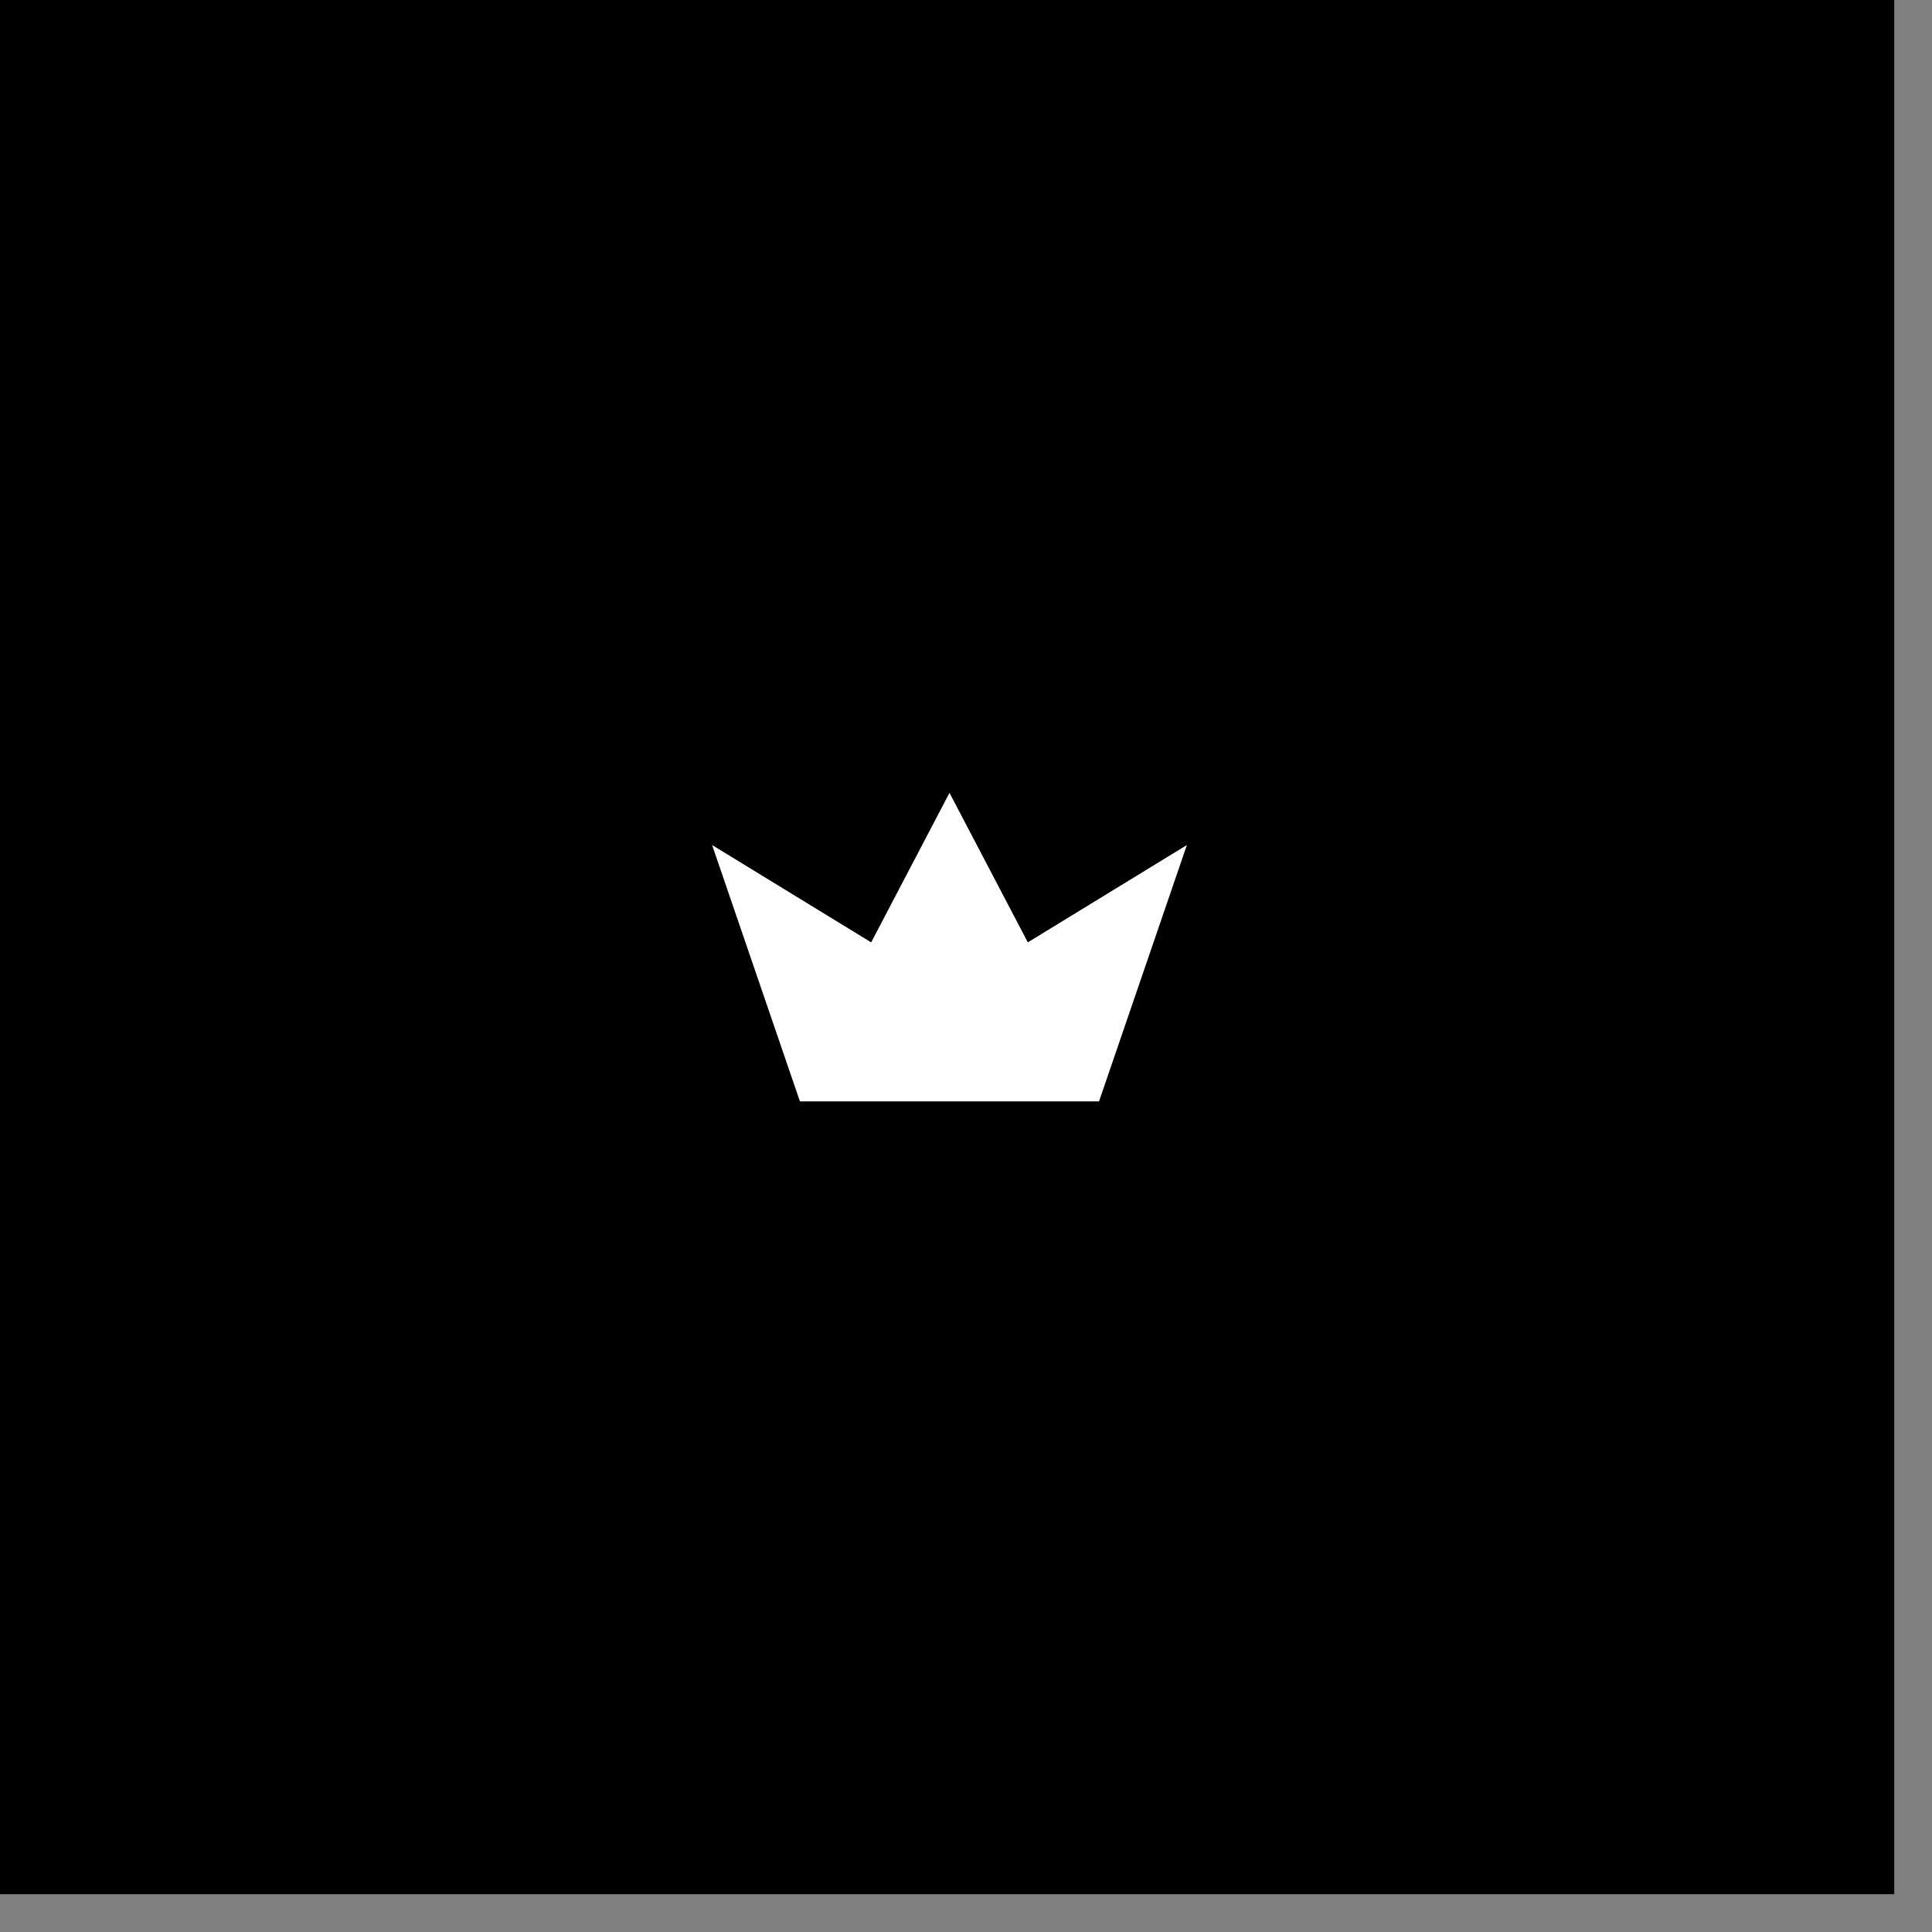 <svg width="46" height="46" viewBox="0 0 46 46" fill="none" xmlns="http://www.w3.org/2000/svg">
<rect x="0" y="0" width="46" height="46" fill="#808080" stroke="none"/>
<path d="M0 0H45.101V45.101H0V0Z" fill="black"/>
<path d="M16.955 20.12L19.046 26.224H26.167L28.259 20.12L24.472 22.437L22.607 18.877L20.742 22.437L16.955 20.12Z" fill="white"/>
</svg>
